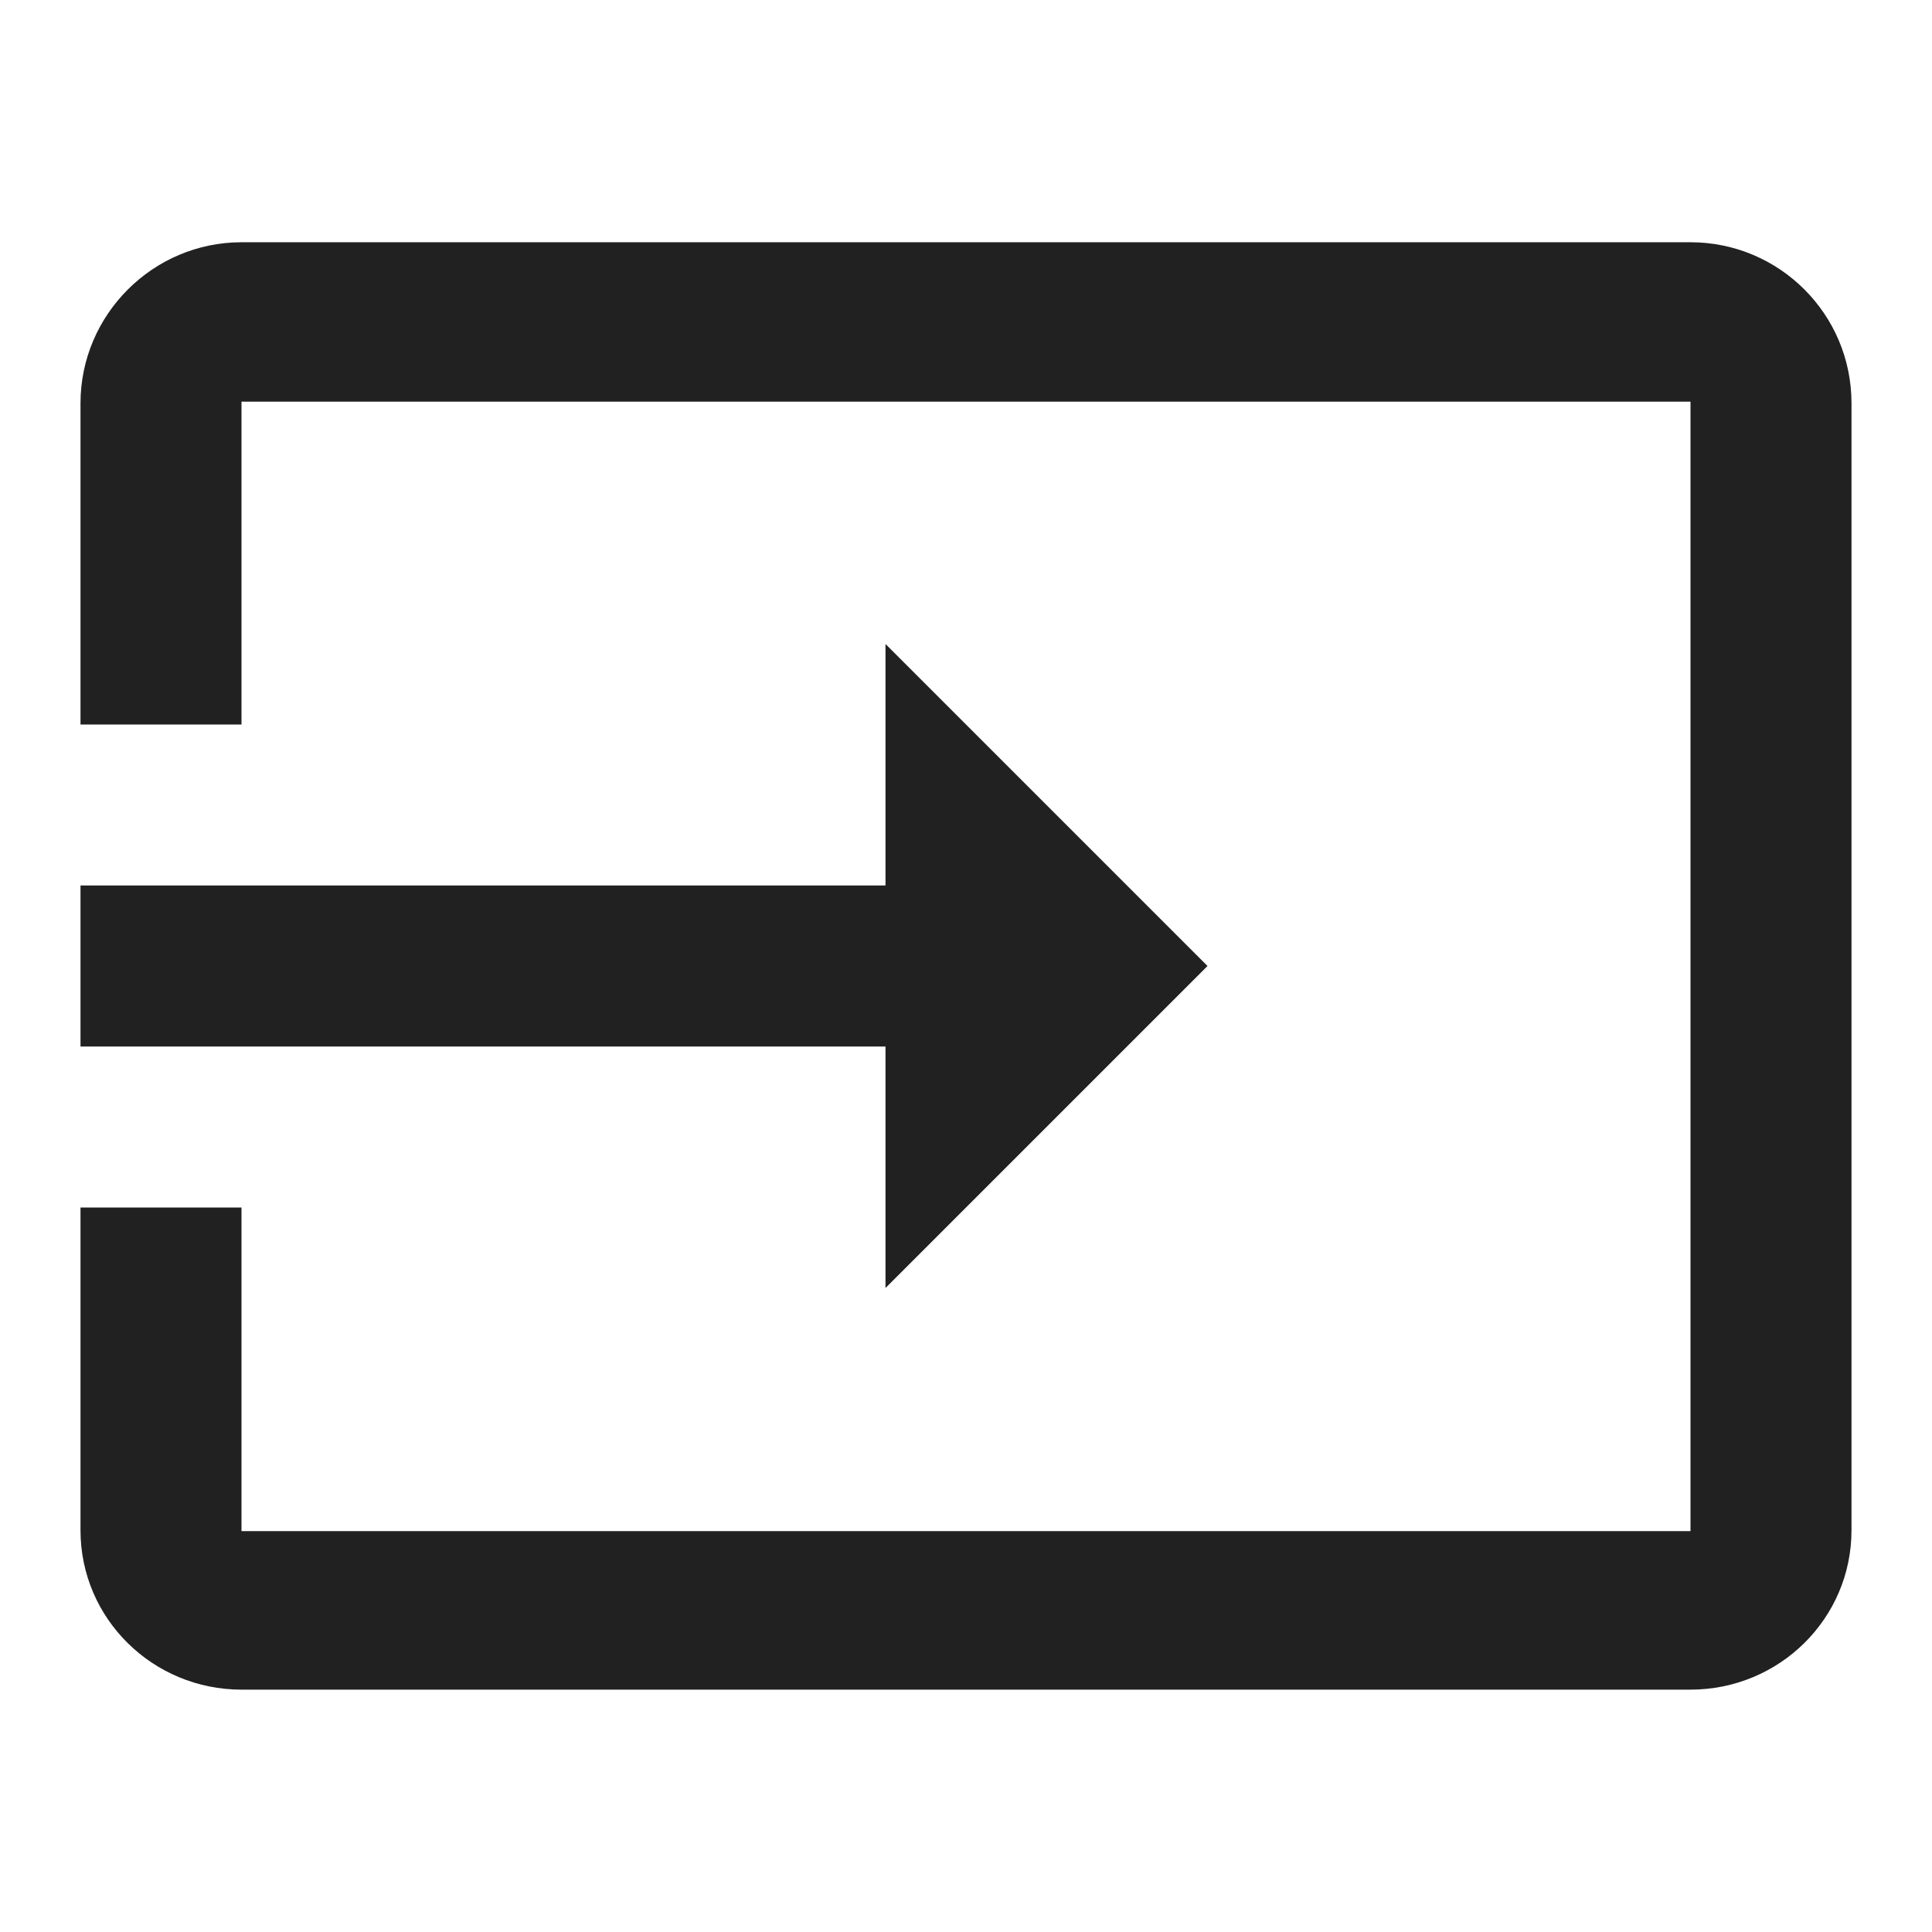<svg width="18" height="18" viewBox="0 0 18 18" fill="none" xmlns="http://www.w3.org/2000/svg">
<rect width="18" height="18" fill="black" fill-opacity="0"/>
<path d="M15.75 2.257H2.25C1.425 2.257 0.75 2.932 0.75 3.757V6.75H2.25V3.742H15.75V14.265H2.25V11.25H0.75V14.257C0.75 15.082 1.425 15.742 2.25 15.742H15.75C16.575 15.742 17.25 15.082 17.25 14.257V3.757C17.25 2.925 16.575 2.257 15.75 2.257V2.257ZM8.25 12L11.25 9L8.25 6V8.25H0.75V9.75H8.25V12Z" fill="#212121"/>
</svg>
